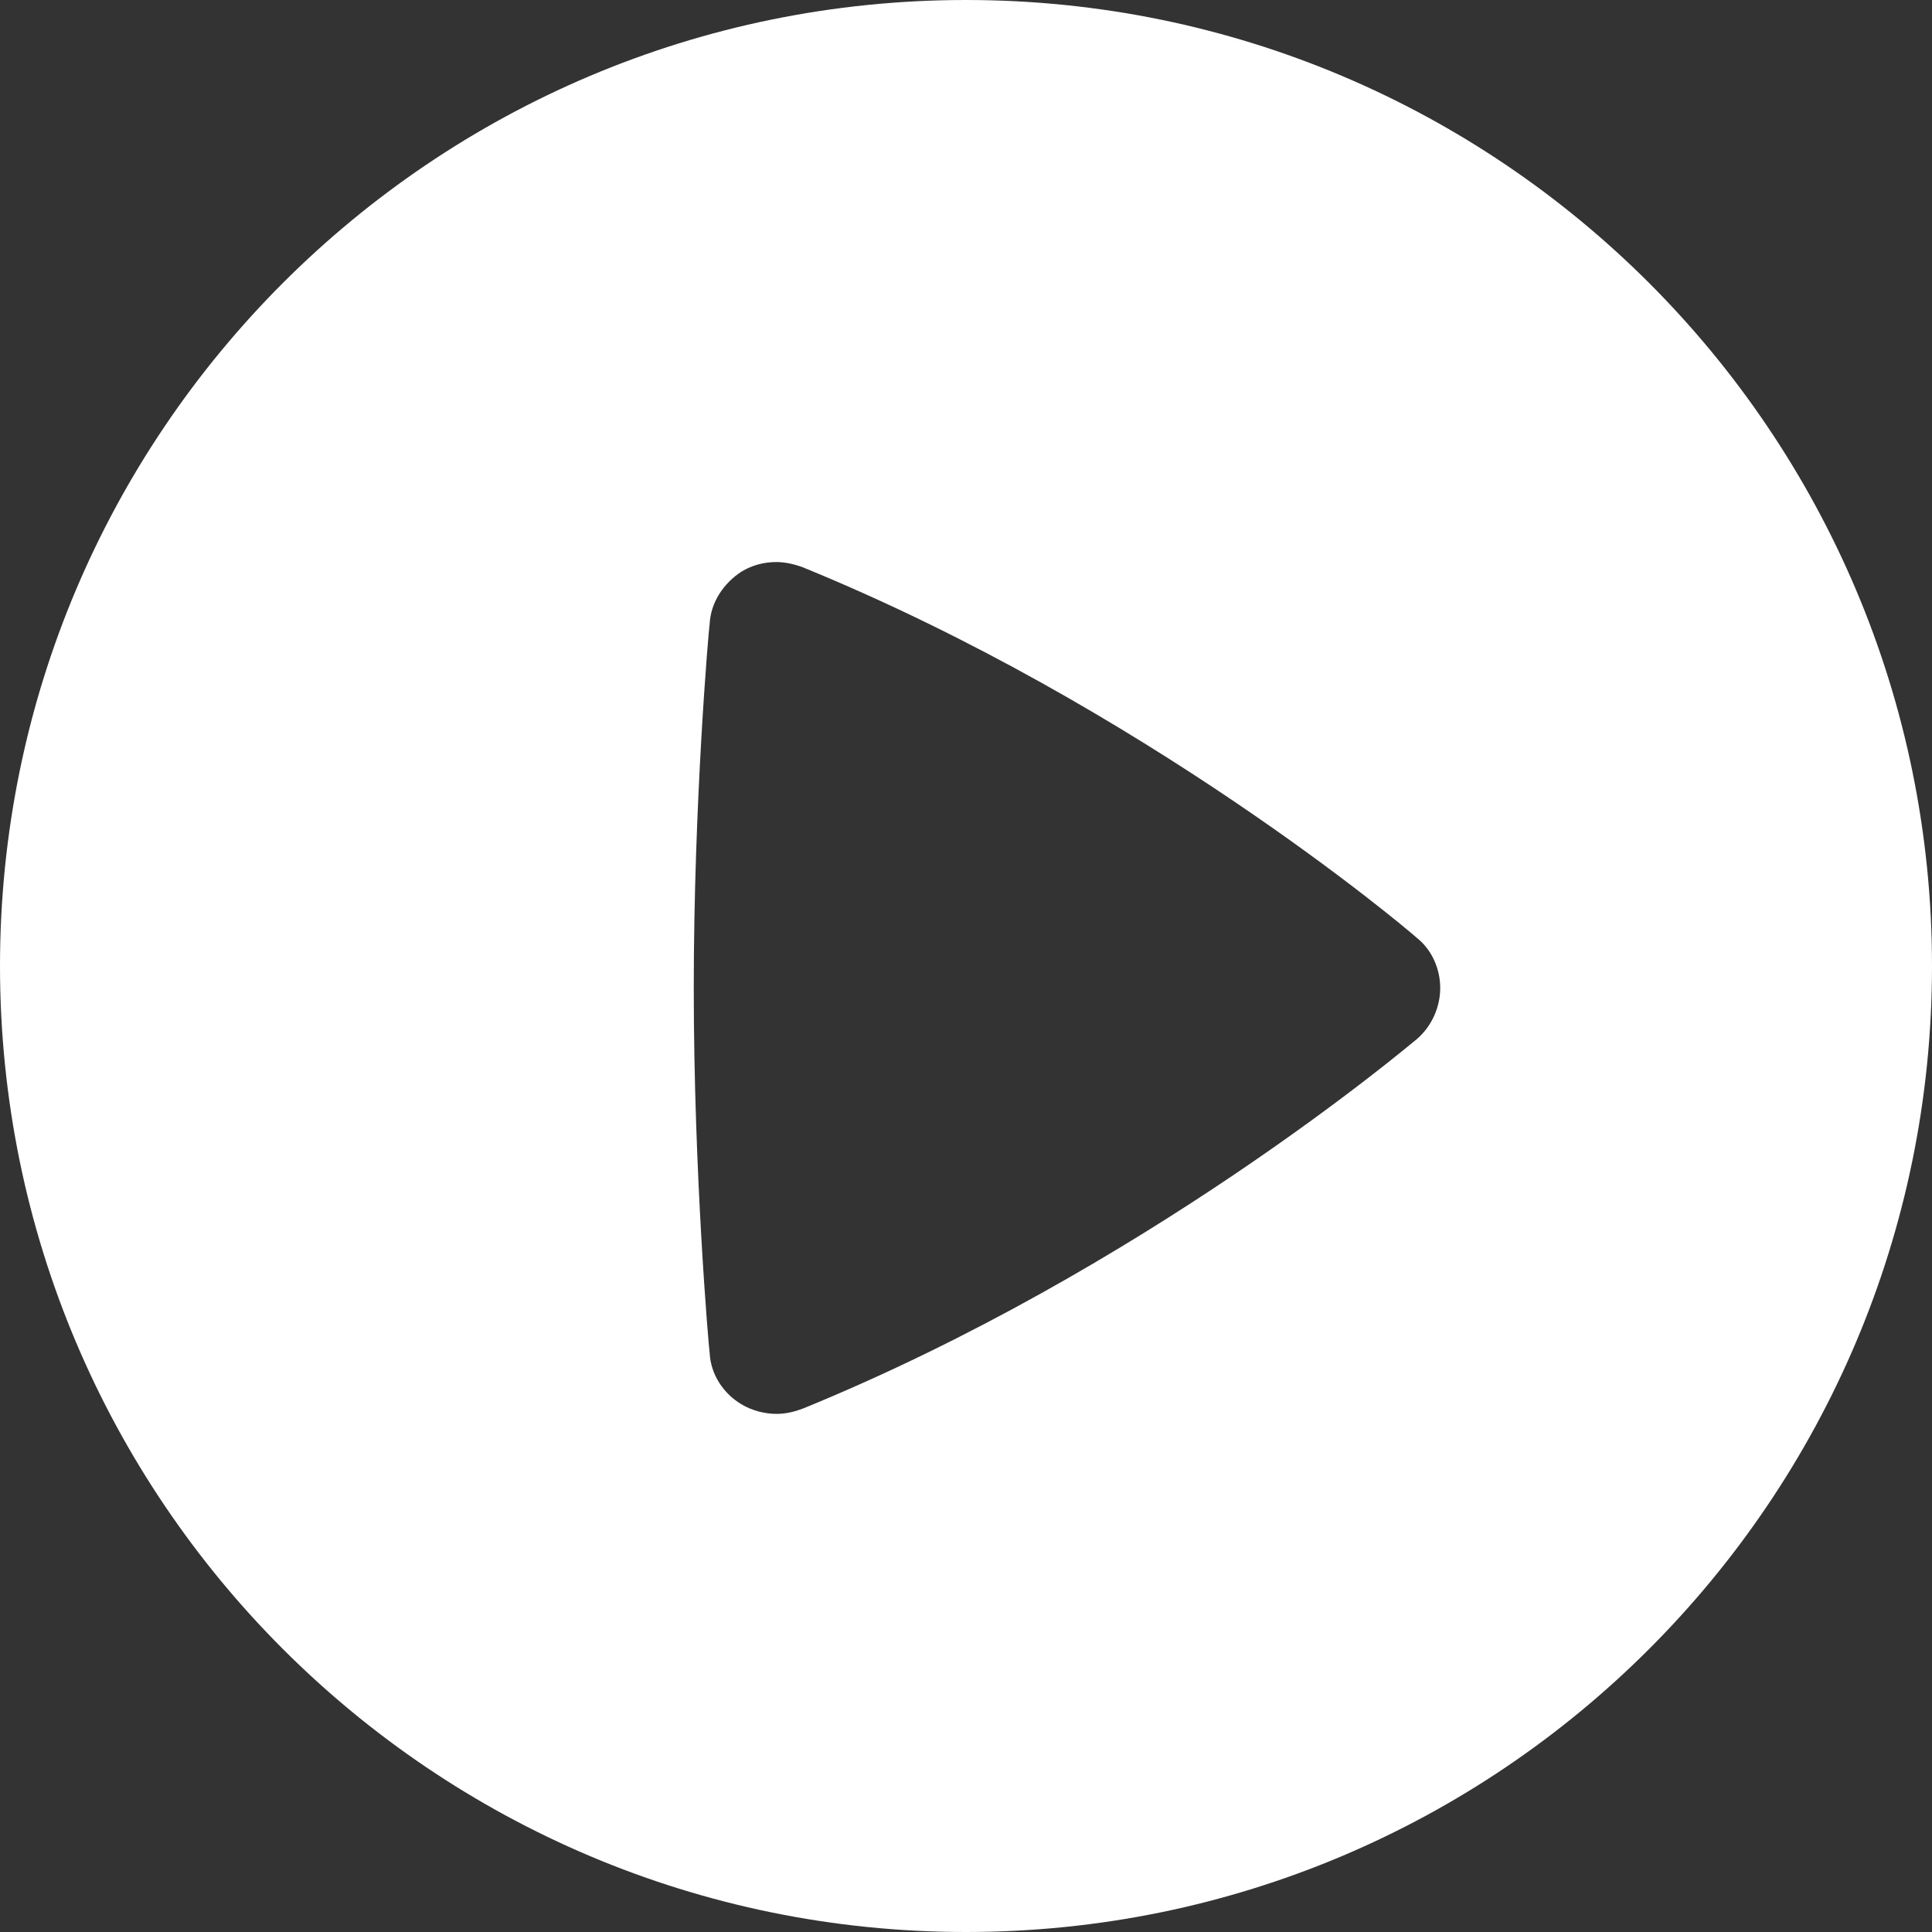 <?xml version="1.0" encoding="UTF-8" standalone="no"?>
<svg width="220px" height="220px" viewBox="0 0 220 220" version="1.1" xmlns="http://www.w3.org/2000/svg" xmlns:xlink="http://www.w3.org/1999/xlink" xmlns:sketch="http://www.bohemiancoding.com/sketch/ns">
    <rect x="0" y="0" width="220" height="220" fill="#333333" stroke="none"/>
    <title>play</title>
    <description>Created with Sketch (http://www.bohemiancoding.com/sketch)</description>
    <defs></defs>
    <g id="Introduction" stroke="none" stroke-width="1" fill="none" fill-rule="evenodd" sketch:type="MSPage">
        <g id="Export" sketch:type="MSArtboardGroup" transform="translate(-1181, -784)" fill="#FFFFFF">
            <path d="M1181,894 C1181,954.751 1230.249,1004 1291,1004 C1351.751,1004 1401,954.751 1401,894 C1401,833.249 1351.751,784 1291,784 C1230.249,784 1181,833.249 1181,894 Z M1265.433,849.091 C1263.381,850.425 1261.932,852.607 1261.811,855.033 C1261.69,855.76 1260,875.403 1260,896.5 C1260,917.597 1261.69,937.24 1261.811,938.089 C1261.932,940.514 1263.381,942.696 1265.433,943.909 C1266.641,944.636 1268.089,945 1269.418,945 C1270.504,945 1271.47,944.758 1272.436,944.394 C1311.314,928.51 1341.136,903.29 1342.344,902.32 C1344.034,900.865 1345,898.683 1345,896.5 C1345,894.317 1344.034,892.135 1342.344,890.801 C1341.136,889.71 1311.314,864.49 1272.436,848.606 C1271.47,848.242 1270.384,848 1269.418,848 C1267.969,848 1266.641,848.364 1265.433,849.091 Z" id="Path" sketch:type="MSShapeGroup"></path>
        </g>
    </g>
</svg>